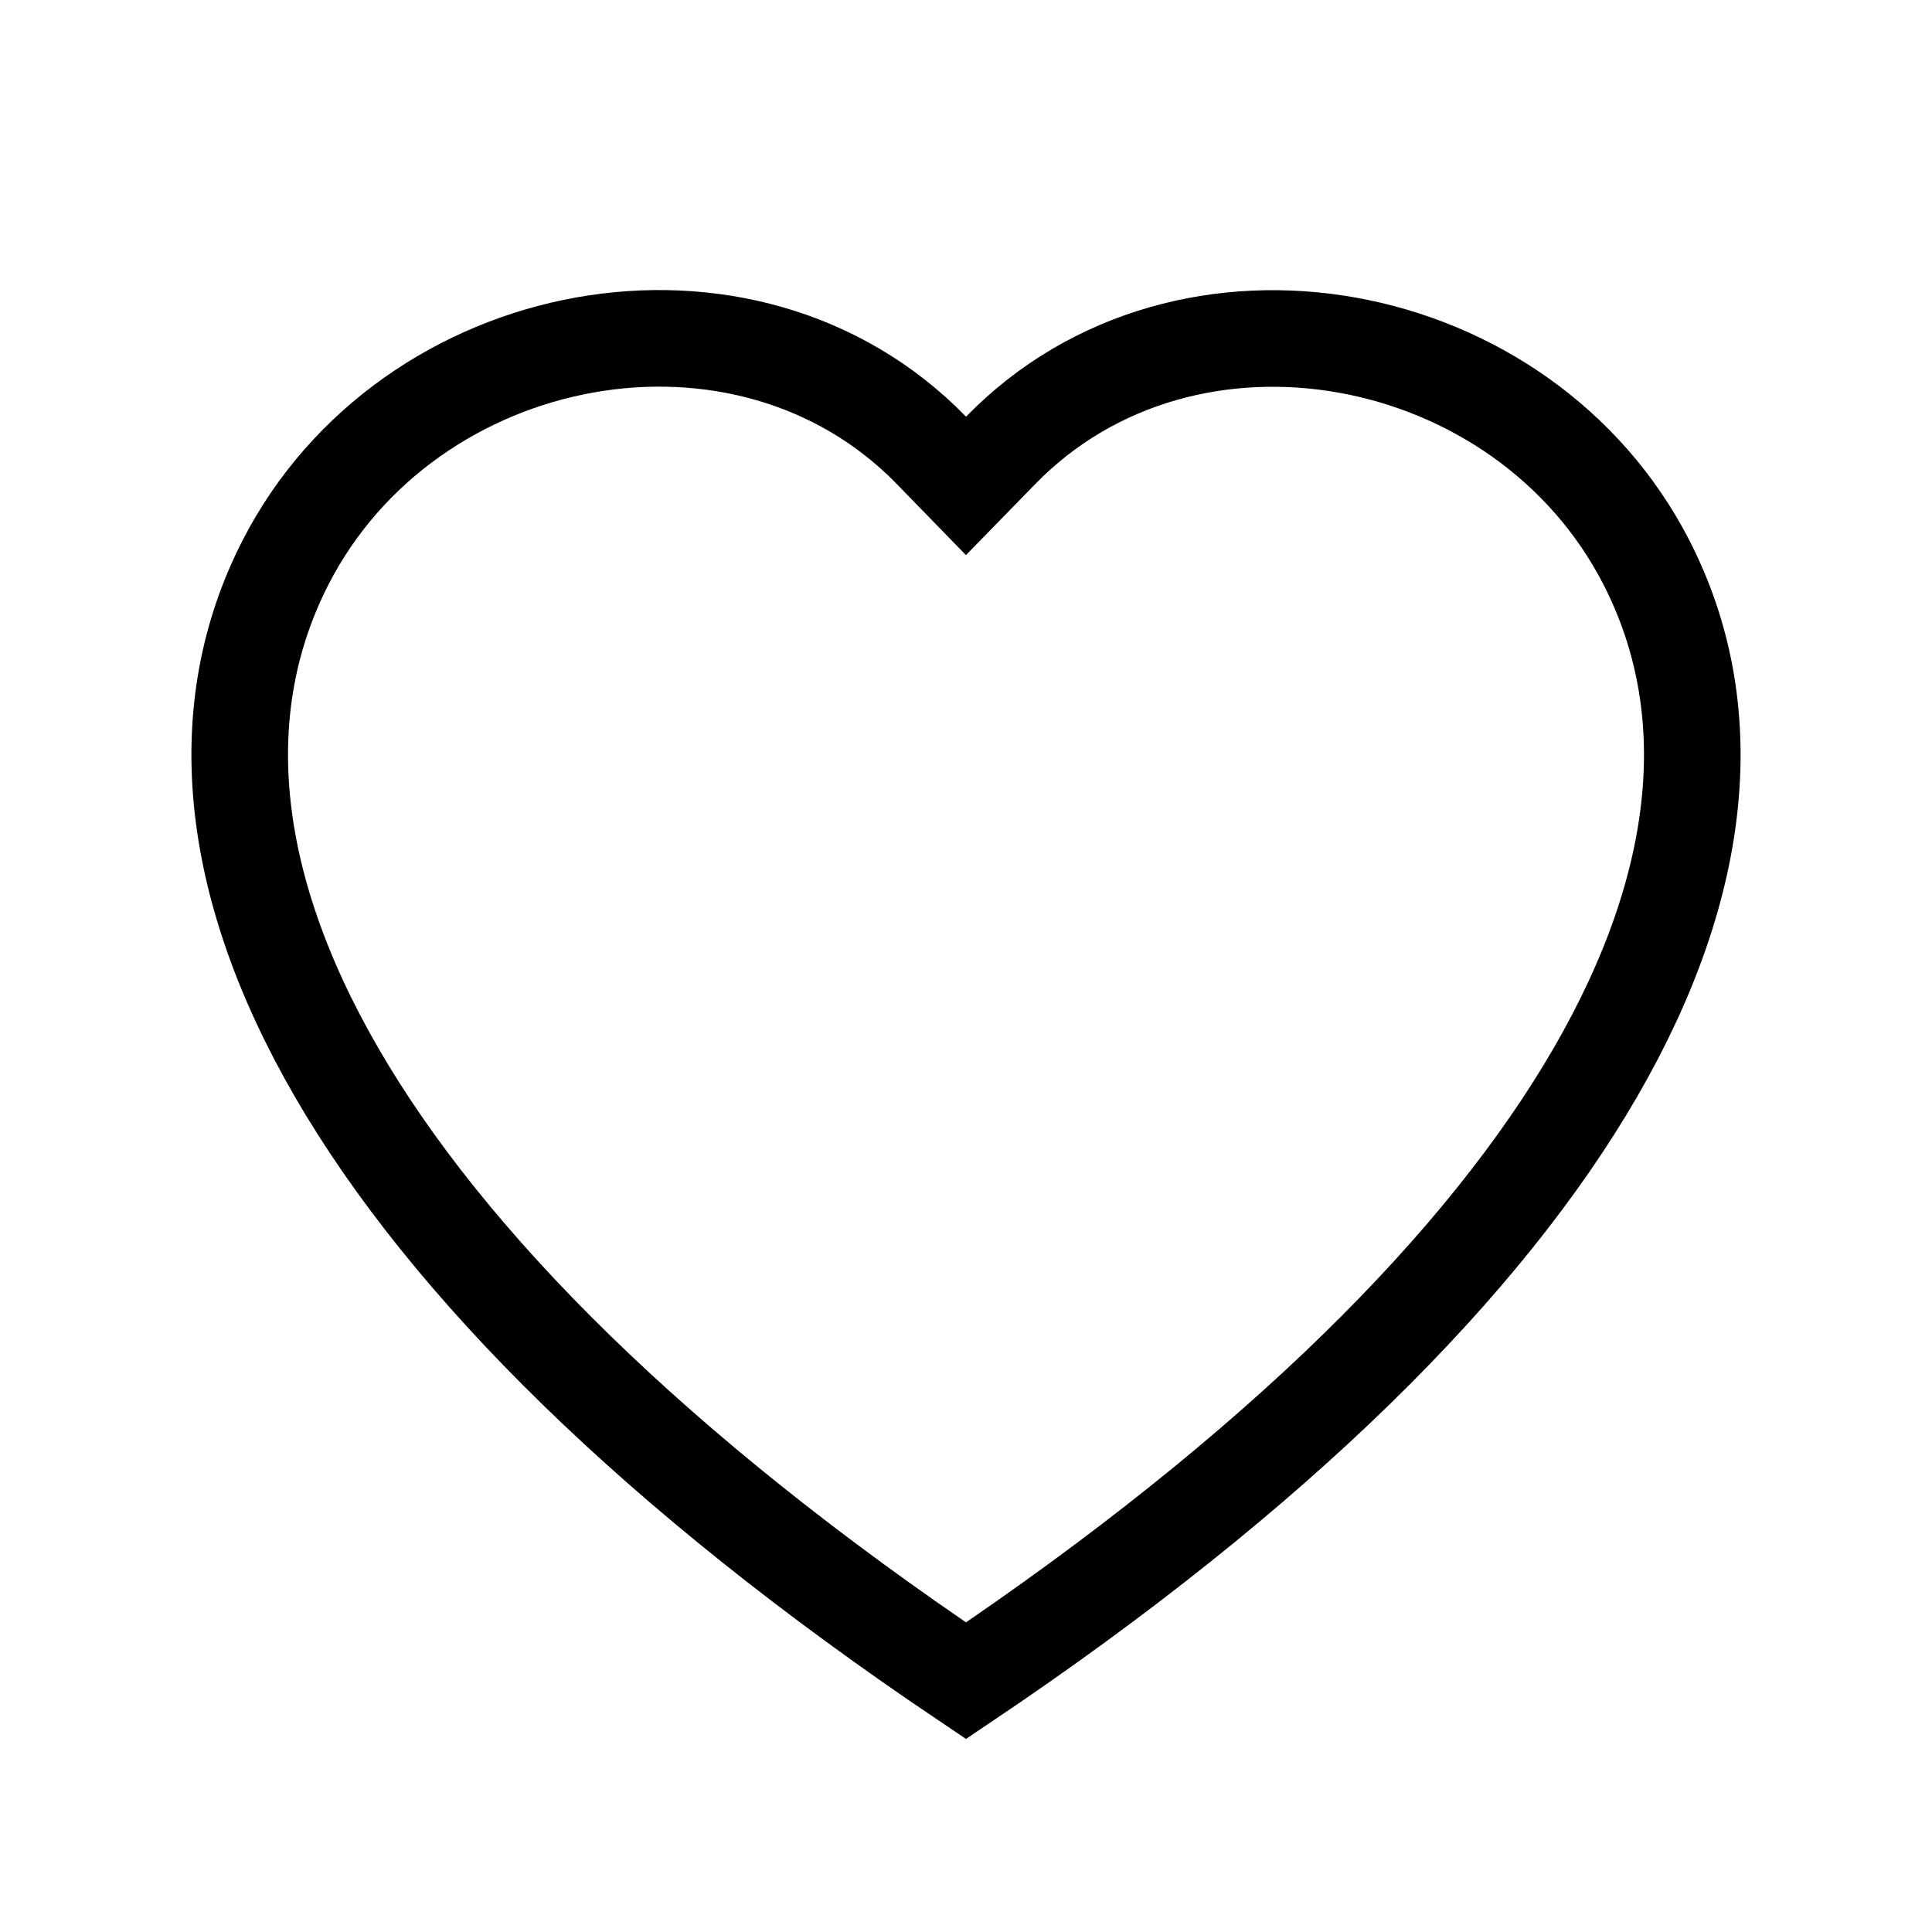 <svg class="bi bi-heart-outline" xmlns="http://www.w3.org/2000/svg" width="20" height="20" viewBox="0 0 20 20"><path fill="none" stroke="currentColor" d="M10 17.399c6.46-4.347 8.57-8.594 7.045-11.574-1.27-2.481-4.764-3.138-6.687-1.162L10 5.03l-.358-.368c-1.923-1.976-5.416-1.32-6.687 1.162C1.43 8.805 3.54 13.052 10 17.399z"/></svg>
